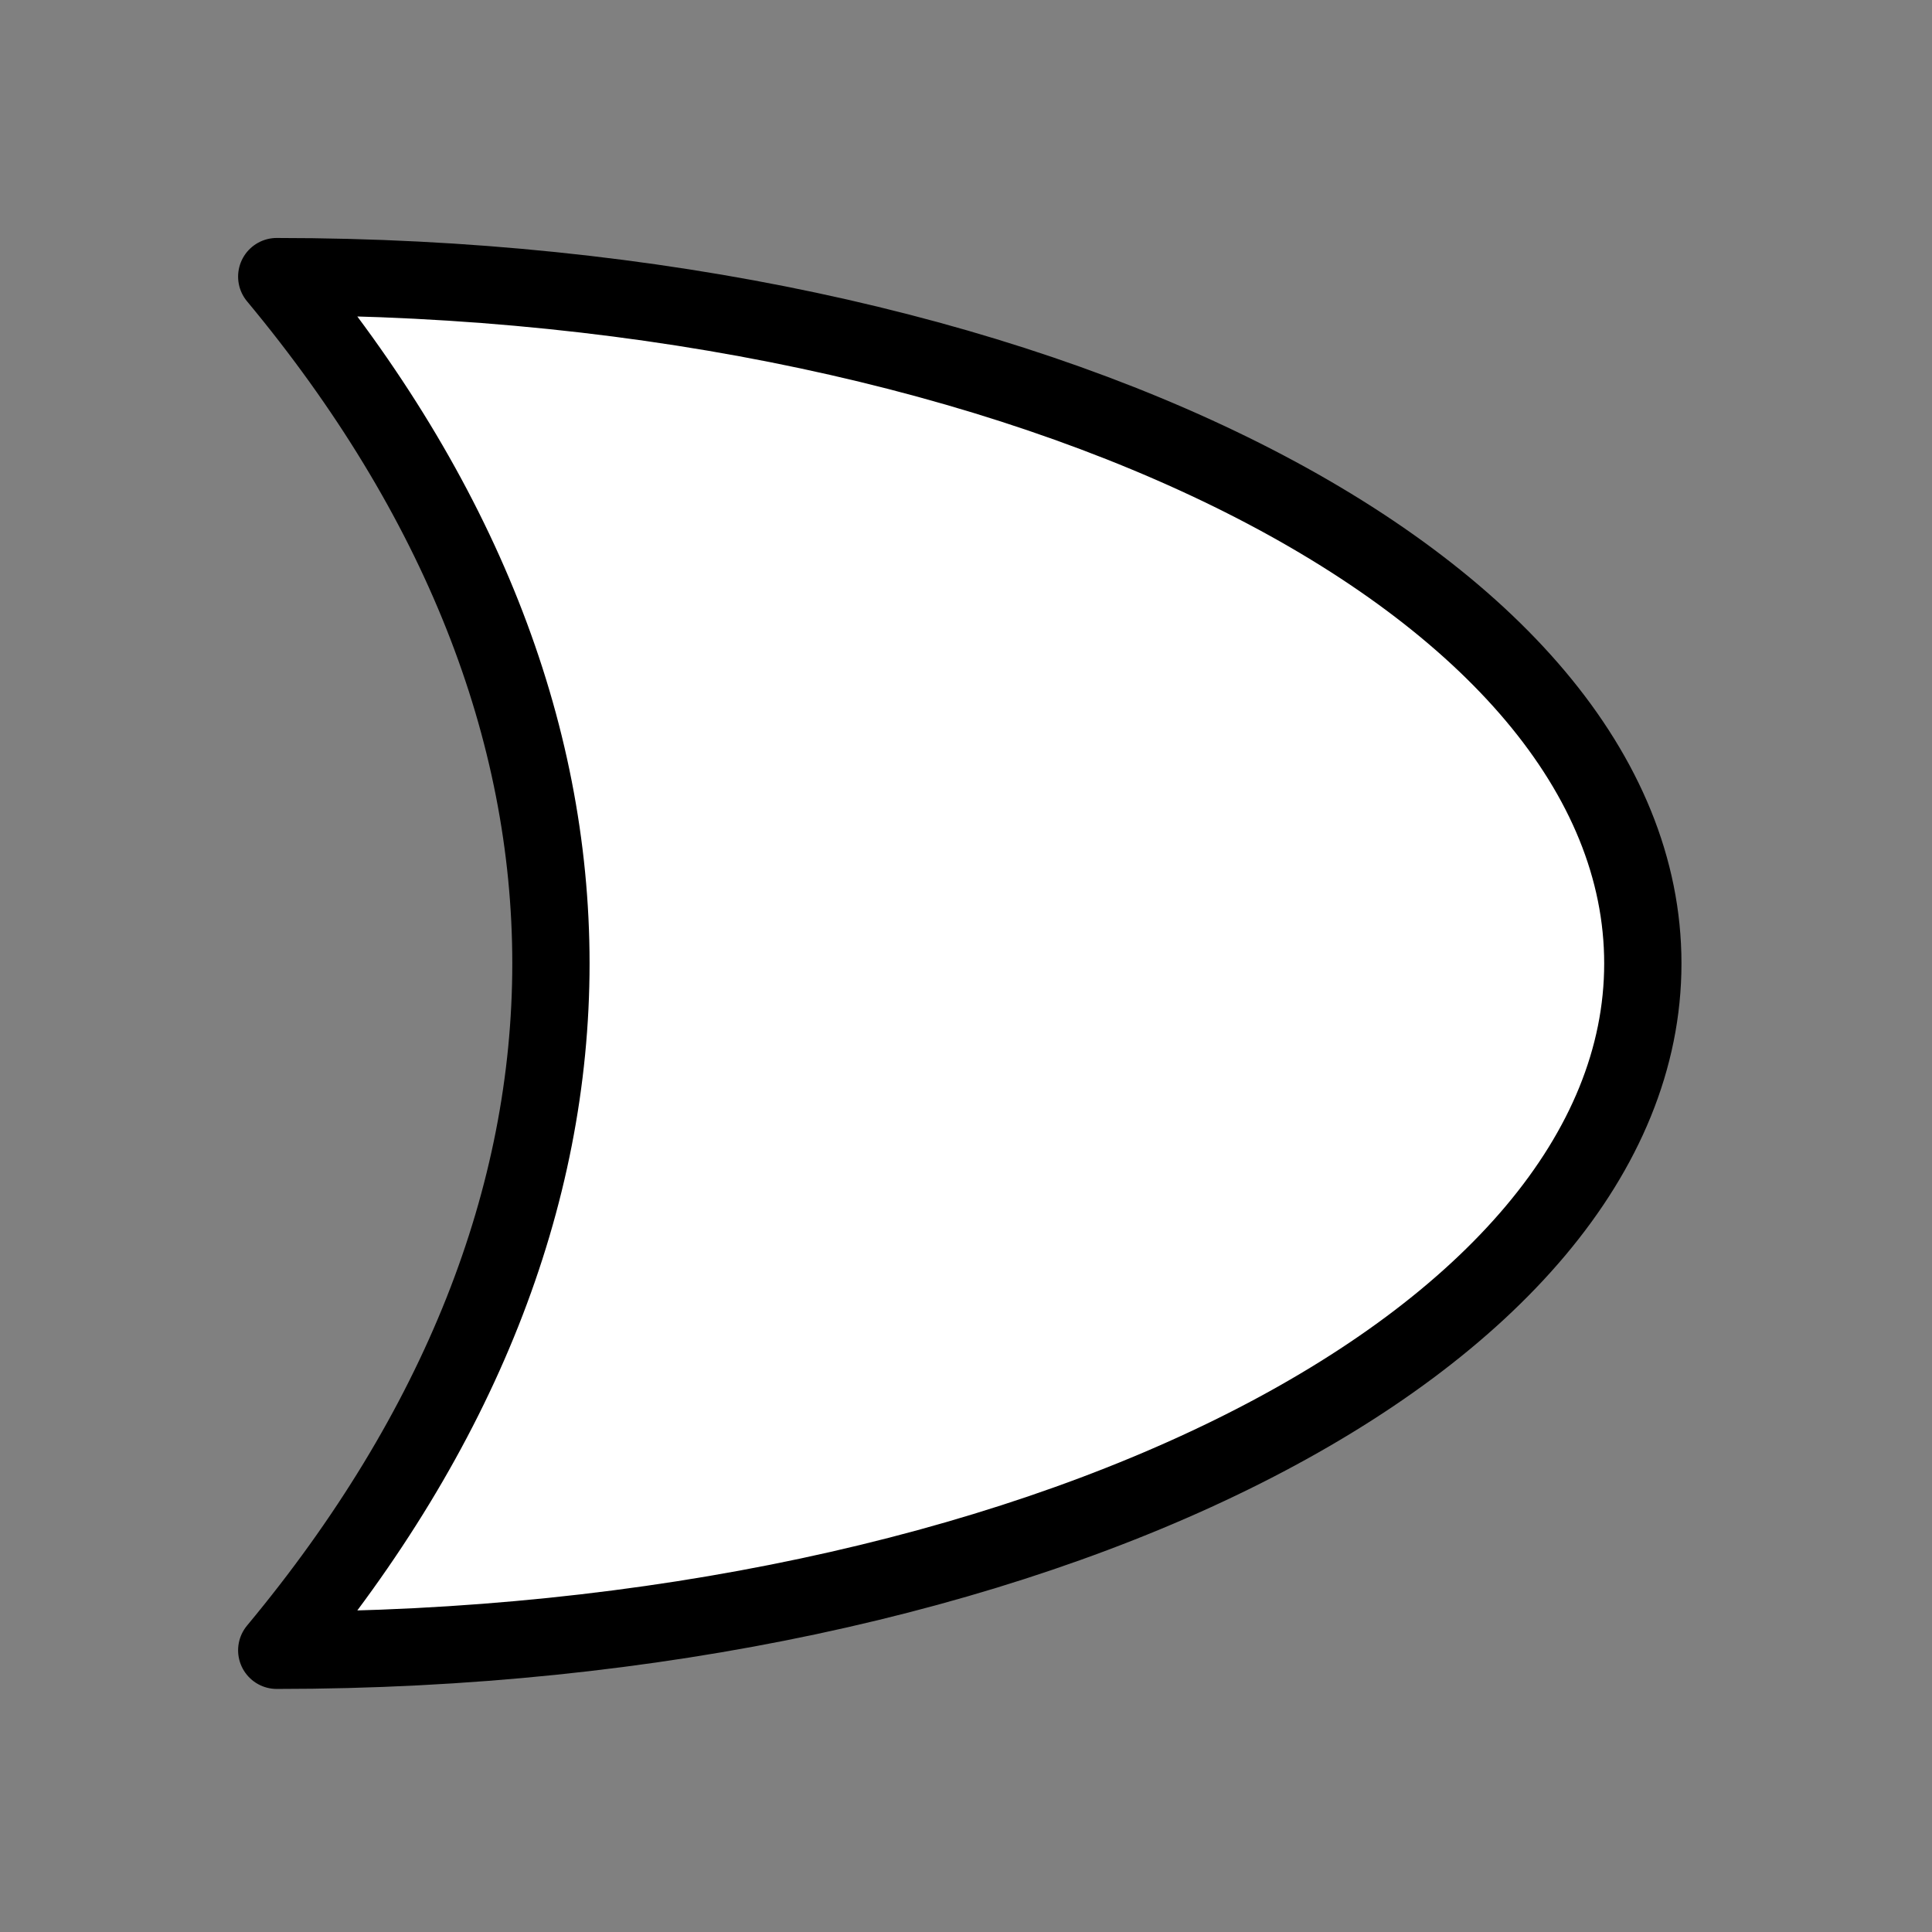 <svg version="1.1" viewBox="0.0 0.0 200.0 200.0" fill="none" stroke="none" stroke-linecap="square" stroke-miterlimit="10" xmlns:xlink="http://www.w3.org/1999/xlink" xmlns="http://www.w3.org/2000/svg"><rect x="0.0" y="0.0" width="200.0" height="200.0" fill="#808080" stroke="none"/><clipPath id="p.0"><path d="m0 0l200.0 0l0 200.0l-200.0 0l0 -200.0z" clip-rule="nonzero"/></clipPath><g clip-path="url(#p.0)"><path fill="#000000" fill-opacity="0.0" d="m0 0l200.0 0l0 200.0l-200.0 0z" fill-rule="evenodd"/><path fill="#ffffff" d="m28.648 28.635l0 0c78.103 0 141.417 31.834 141.417 71.102c0 39.269 -63.315 71.102 -141.417 71.102l0 0c37.845 -45.492 37.845 -96.713 0 -142.205z" fill-rule="evenodd"/><path stroke="#000000" stroke-width="8.0" stroke-linejoin="round" stroke-linecap="butt" d="m28.648 28.635l0 0c78.103 0 141.417 31.834 141.417 71.102c0 39.269 -63.315 71.102 -141.417 71.102l0 0c37.845 -45.492 37.845 -96.713 0 -142.205z" fill-rule="evenodd"/></g></svg>